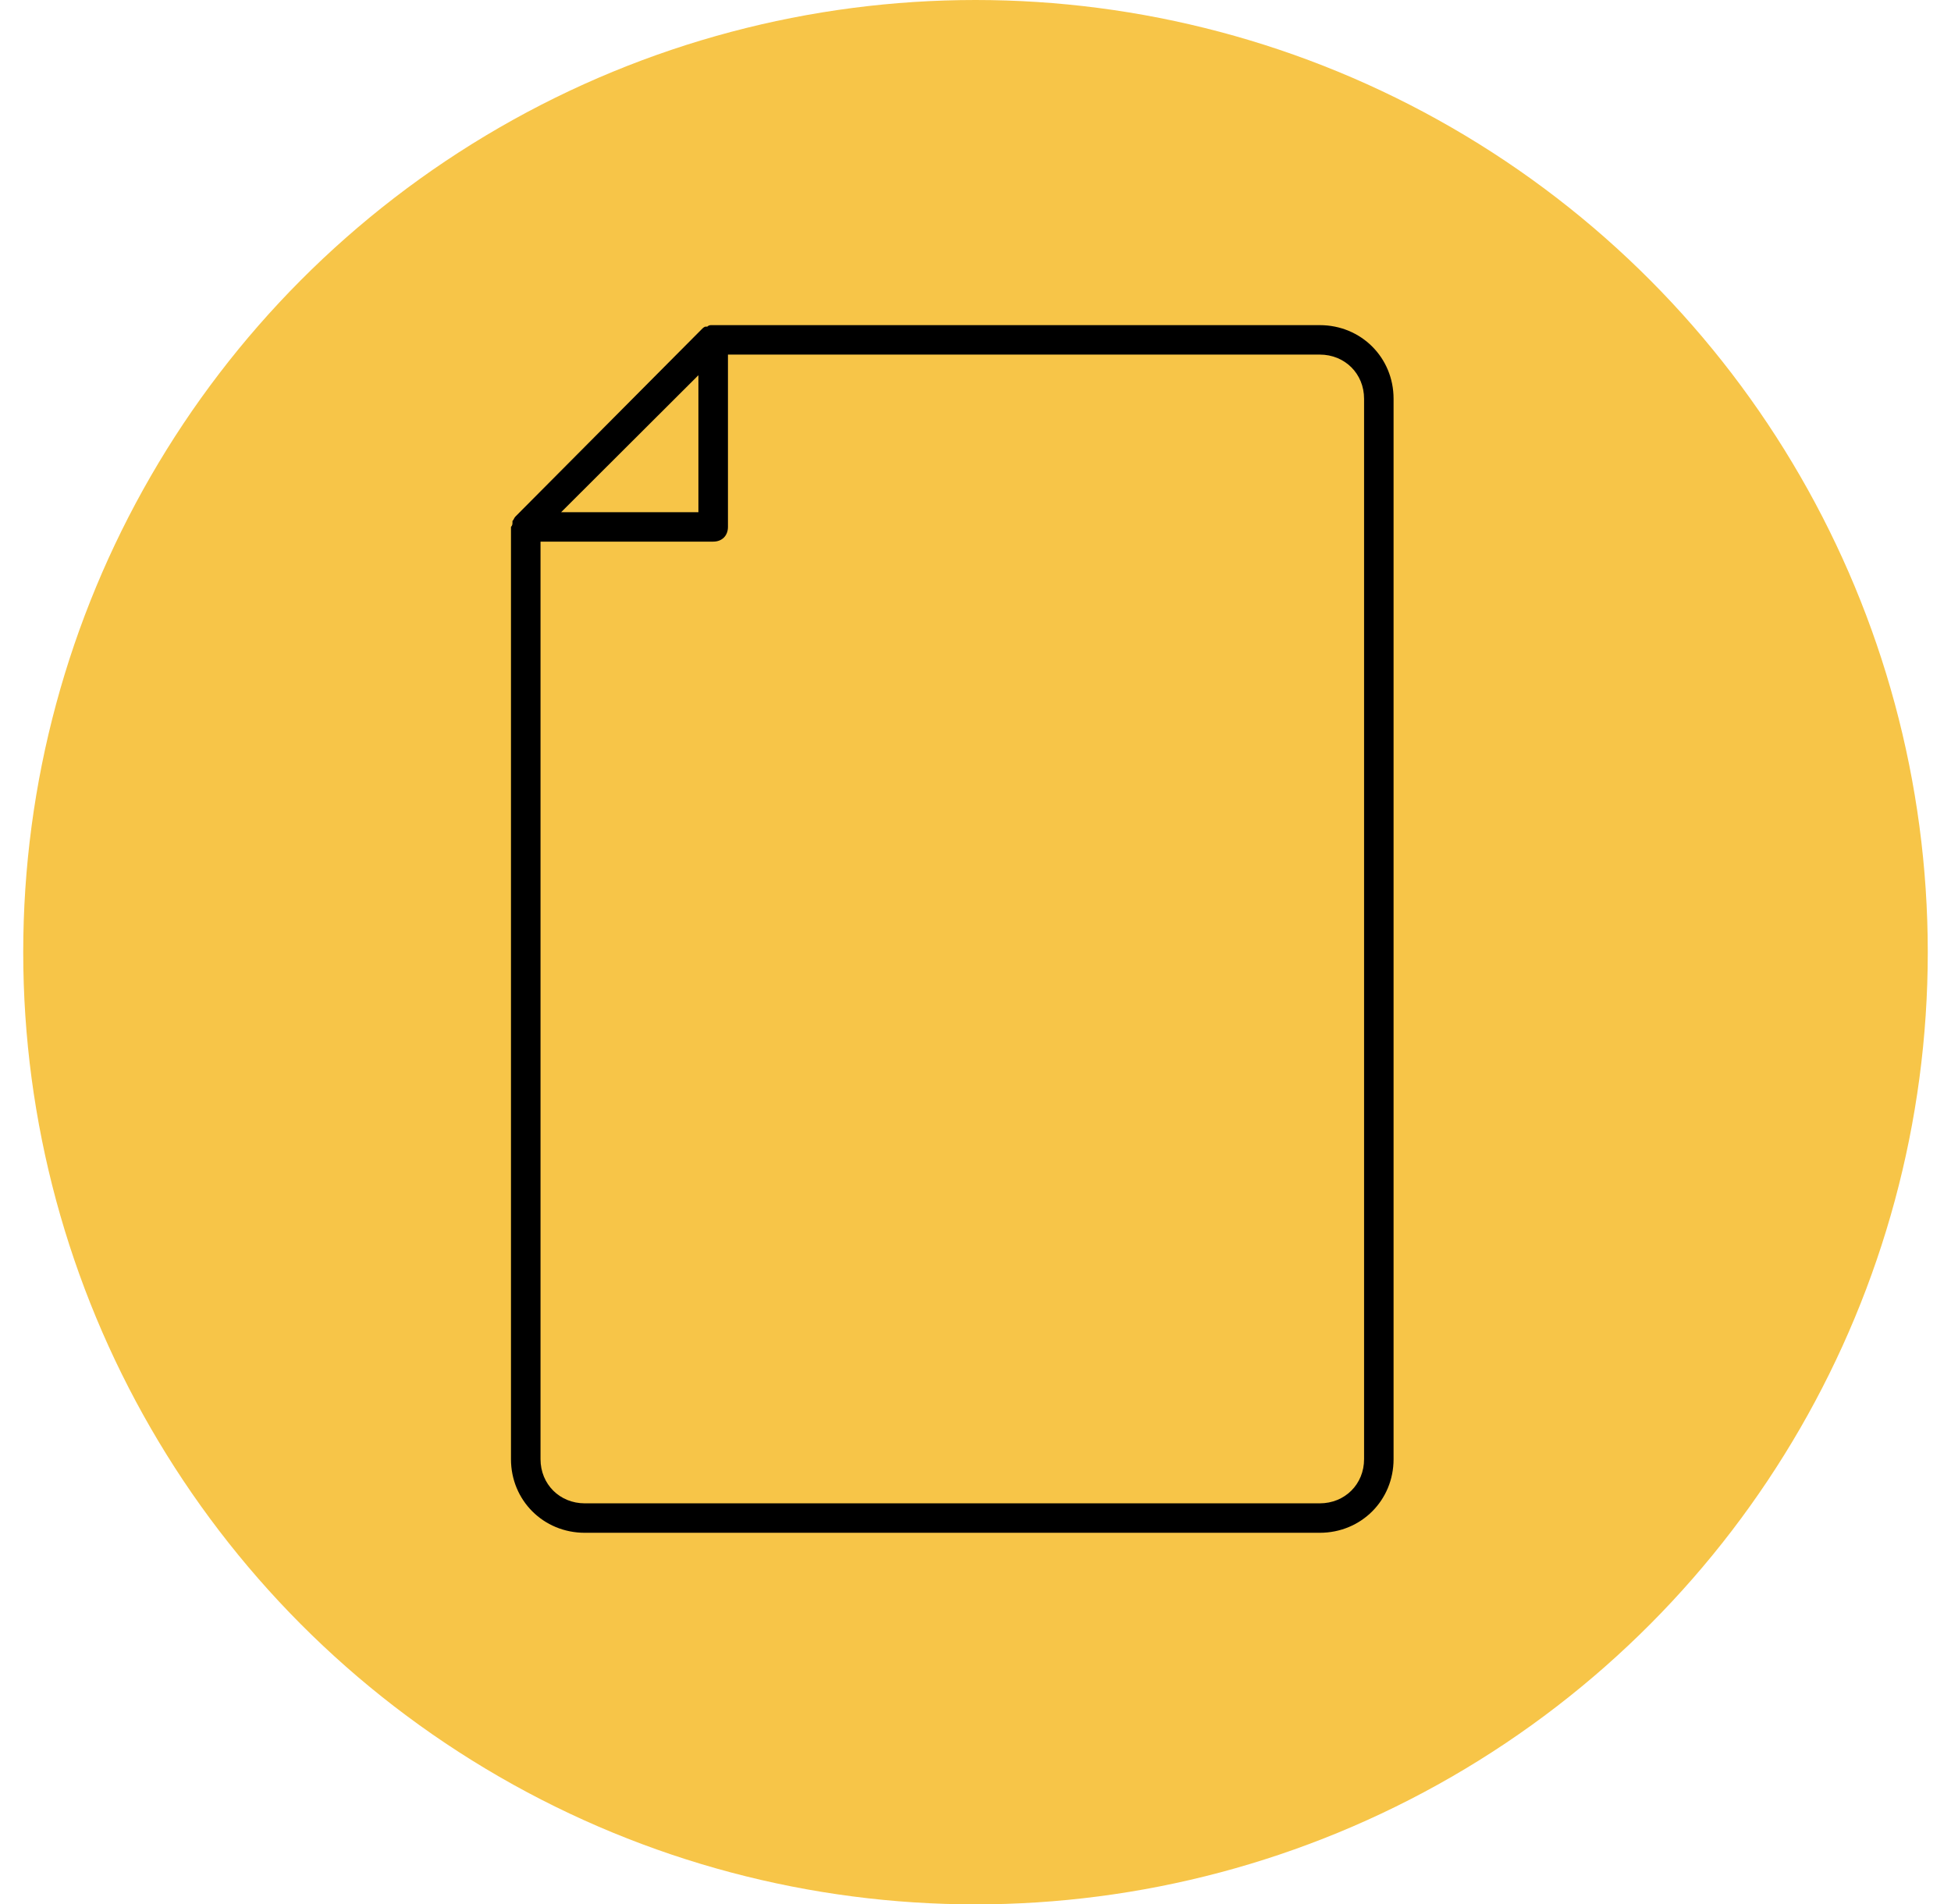 <svg width="42" height="41" viewBox="0 0 42 41" fill="none" xmlns="http://www.w3.org/2000/svg">
<circle cx="21" cy="20.5" r="20.5" fill="#F7C548"/>
<path d="M12.589 33H28.411C29.301 33 30 32.302 30 31.415V8.585C30 7.698 29.301 7 28.411 7H15.353H15.321C15.29 7 15.258 7 15.226 7.032H15.194C15.162 7.032 15.13 7.063 15.099 7.095L11.095 11.122C11.064 11.154 11.064 11.185 11.032 11.217V11.249C11.032 11.28 11.032 11.312 11 11.344V11.376V31.415C11 32.302 11.699 33 12.589 33L12.589 33ZM15.035 8.078V11.027H12.08L15.035 8.078ZM11.636 11.661H15.353C15.543 11.661 15.671 11.534 15.671 11.344V7.634H28.411C28.952 7.634 29.365 8.046 29.365 8.585V31.415C29.365 31.954 28.952 32.366 28.411 32.366H12.589C12.049 32.366 11.636 31.954 11.636 31.415L11.636 11.661Z" fill="black"/>
</svg>
